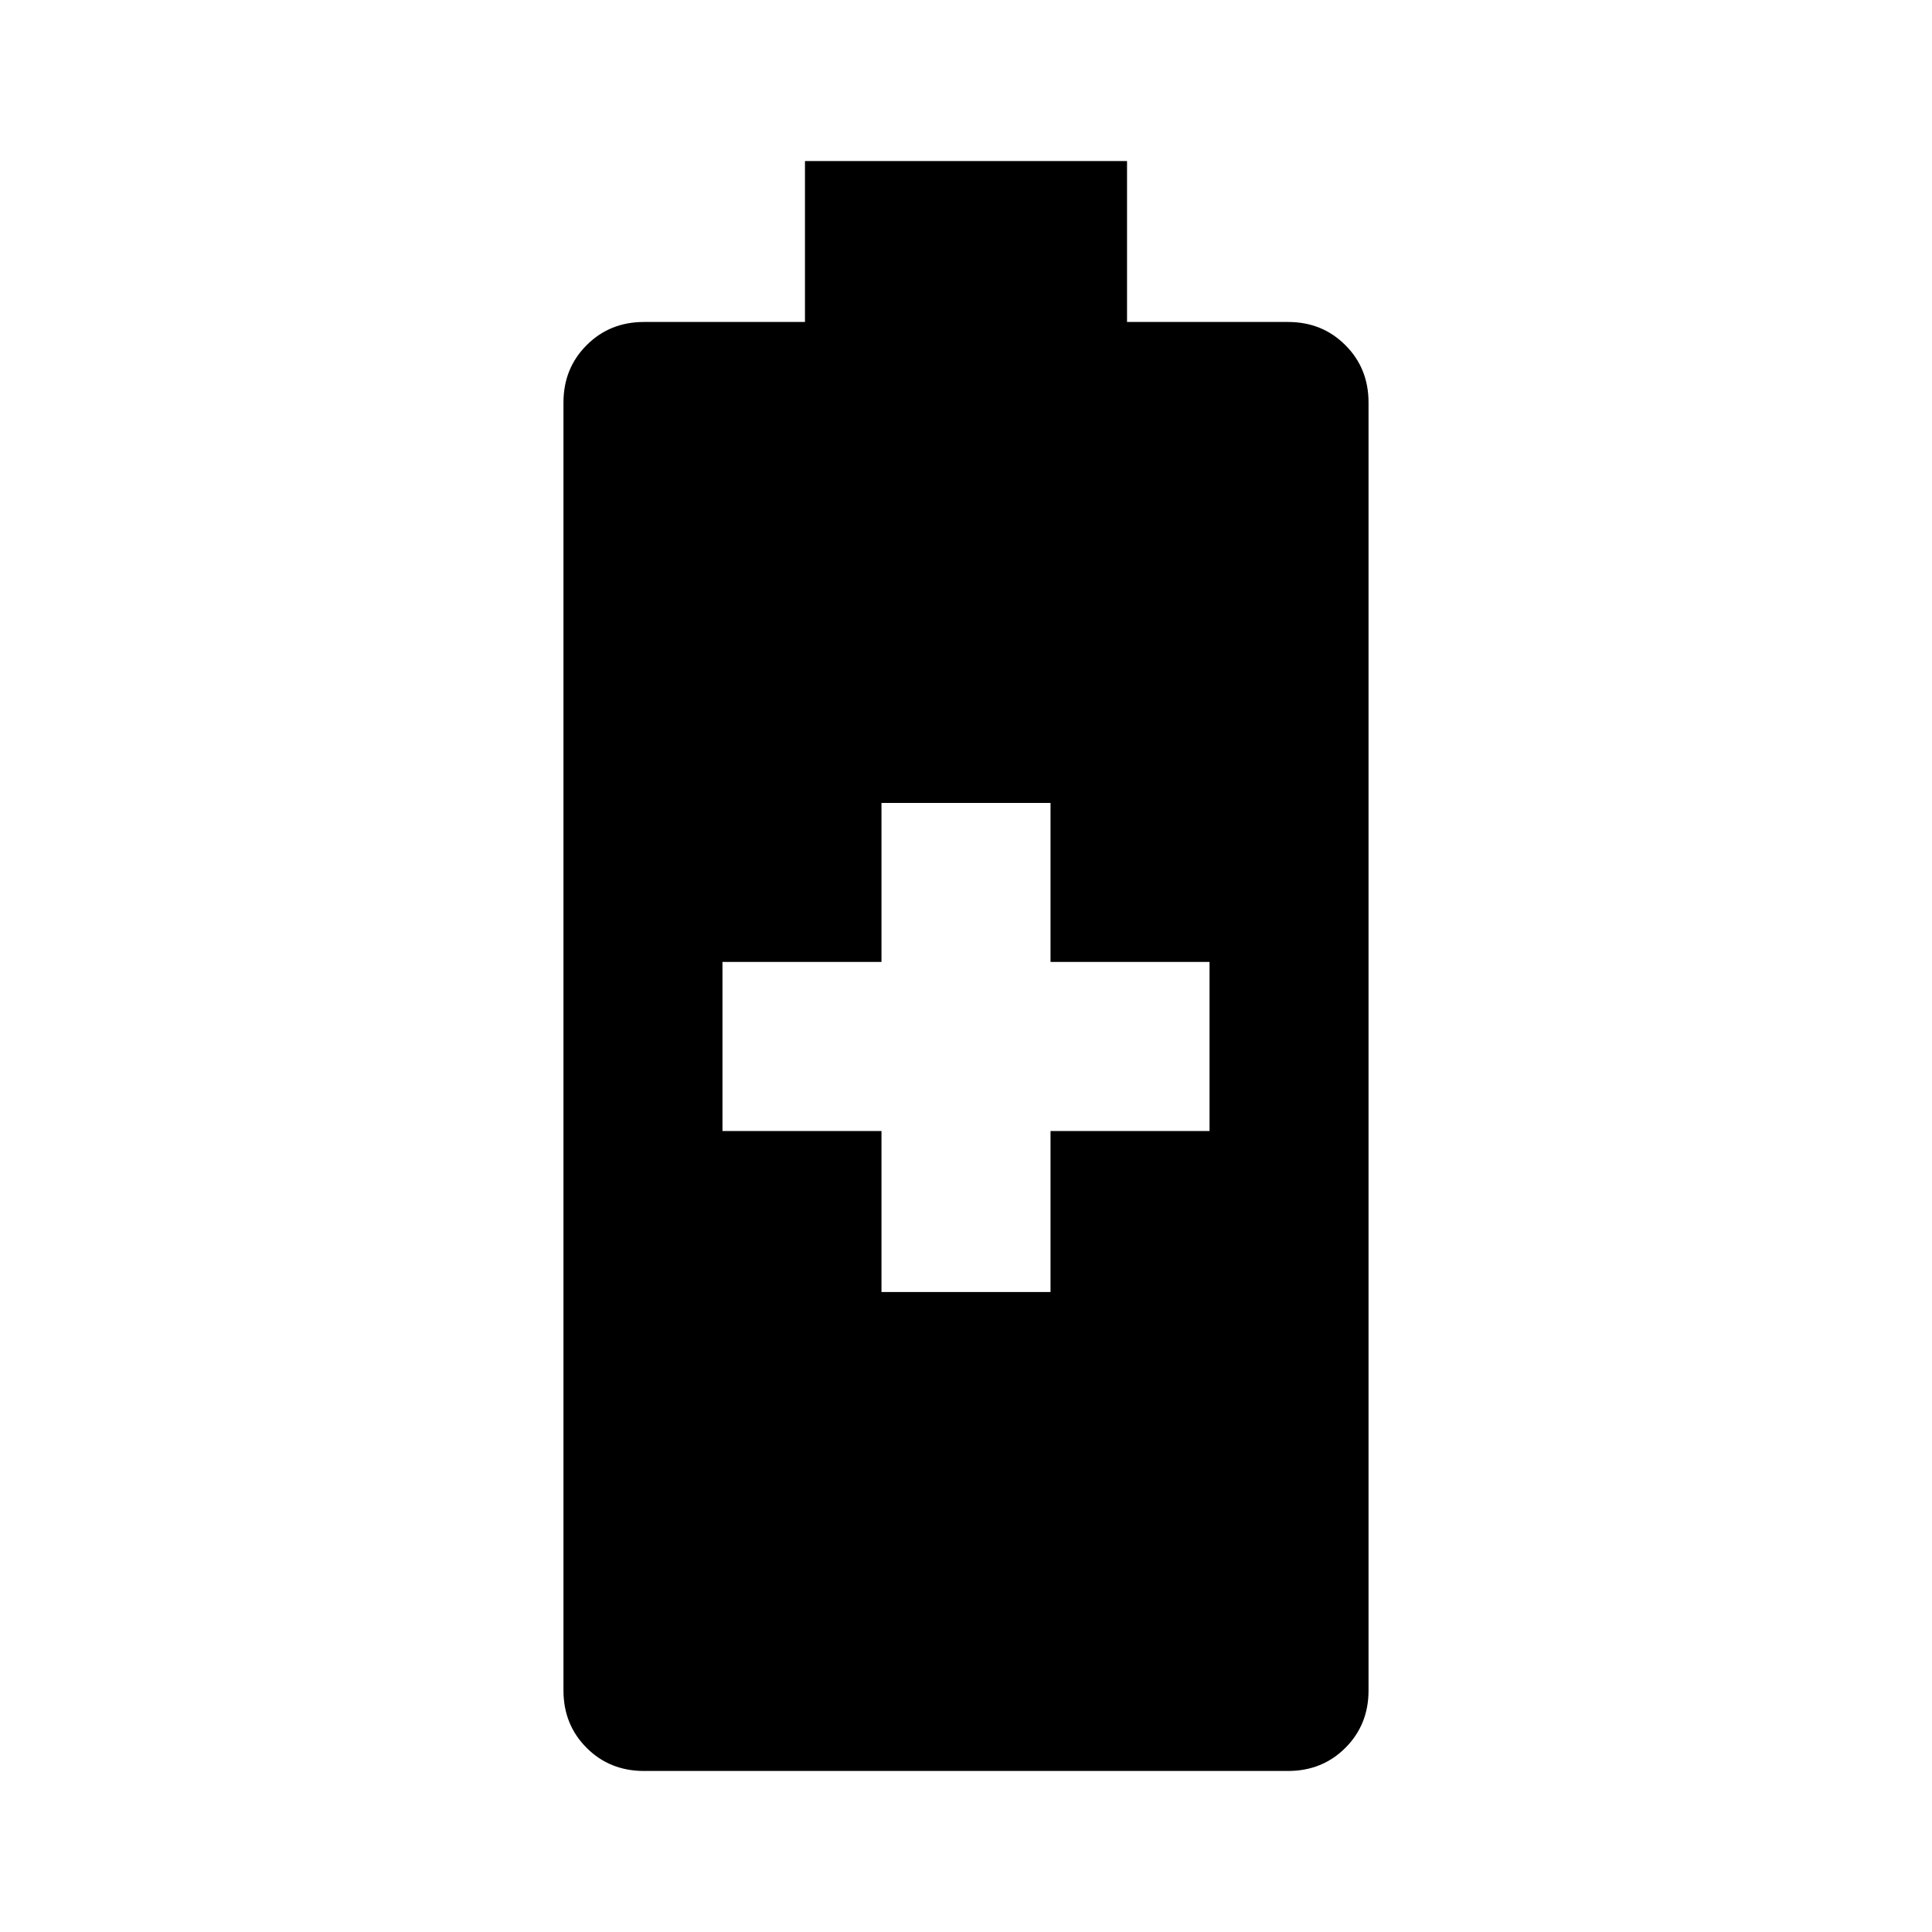 <svg xmlns="http://www.w3.org/2000/svg" viewBox="0 0 20 20"><path d="M6.667 18.333q-.355 0-.594-.239-.24-.24-.24-.594V4.167q0-.355.24-.594.239-.24.594-.24h1.666V1.667h3.334v1.666h1.666q.355 0 .594.24.24.239.24.594V17.5q0 .354-.24.594-.239.239-.594.239Zm2.458-4.958h1.75v-1.667h1.646v-1.75h-1.646V8.312h-1.75v1.646H7.479v1.75h1.646Z"/></svg>
